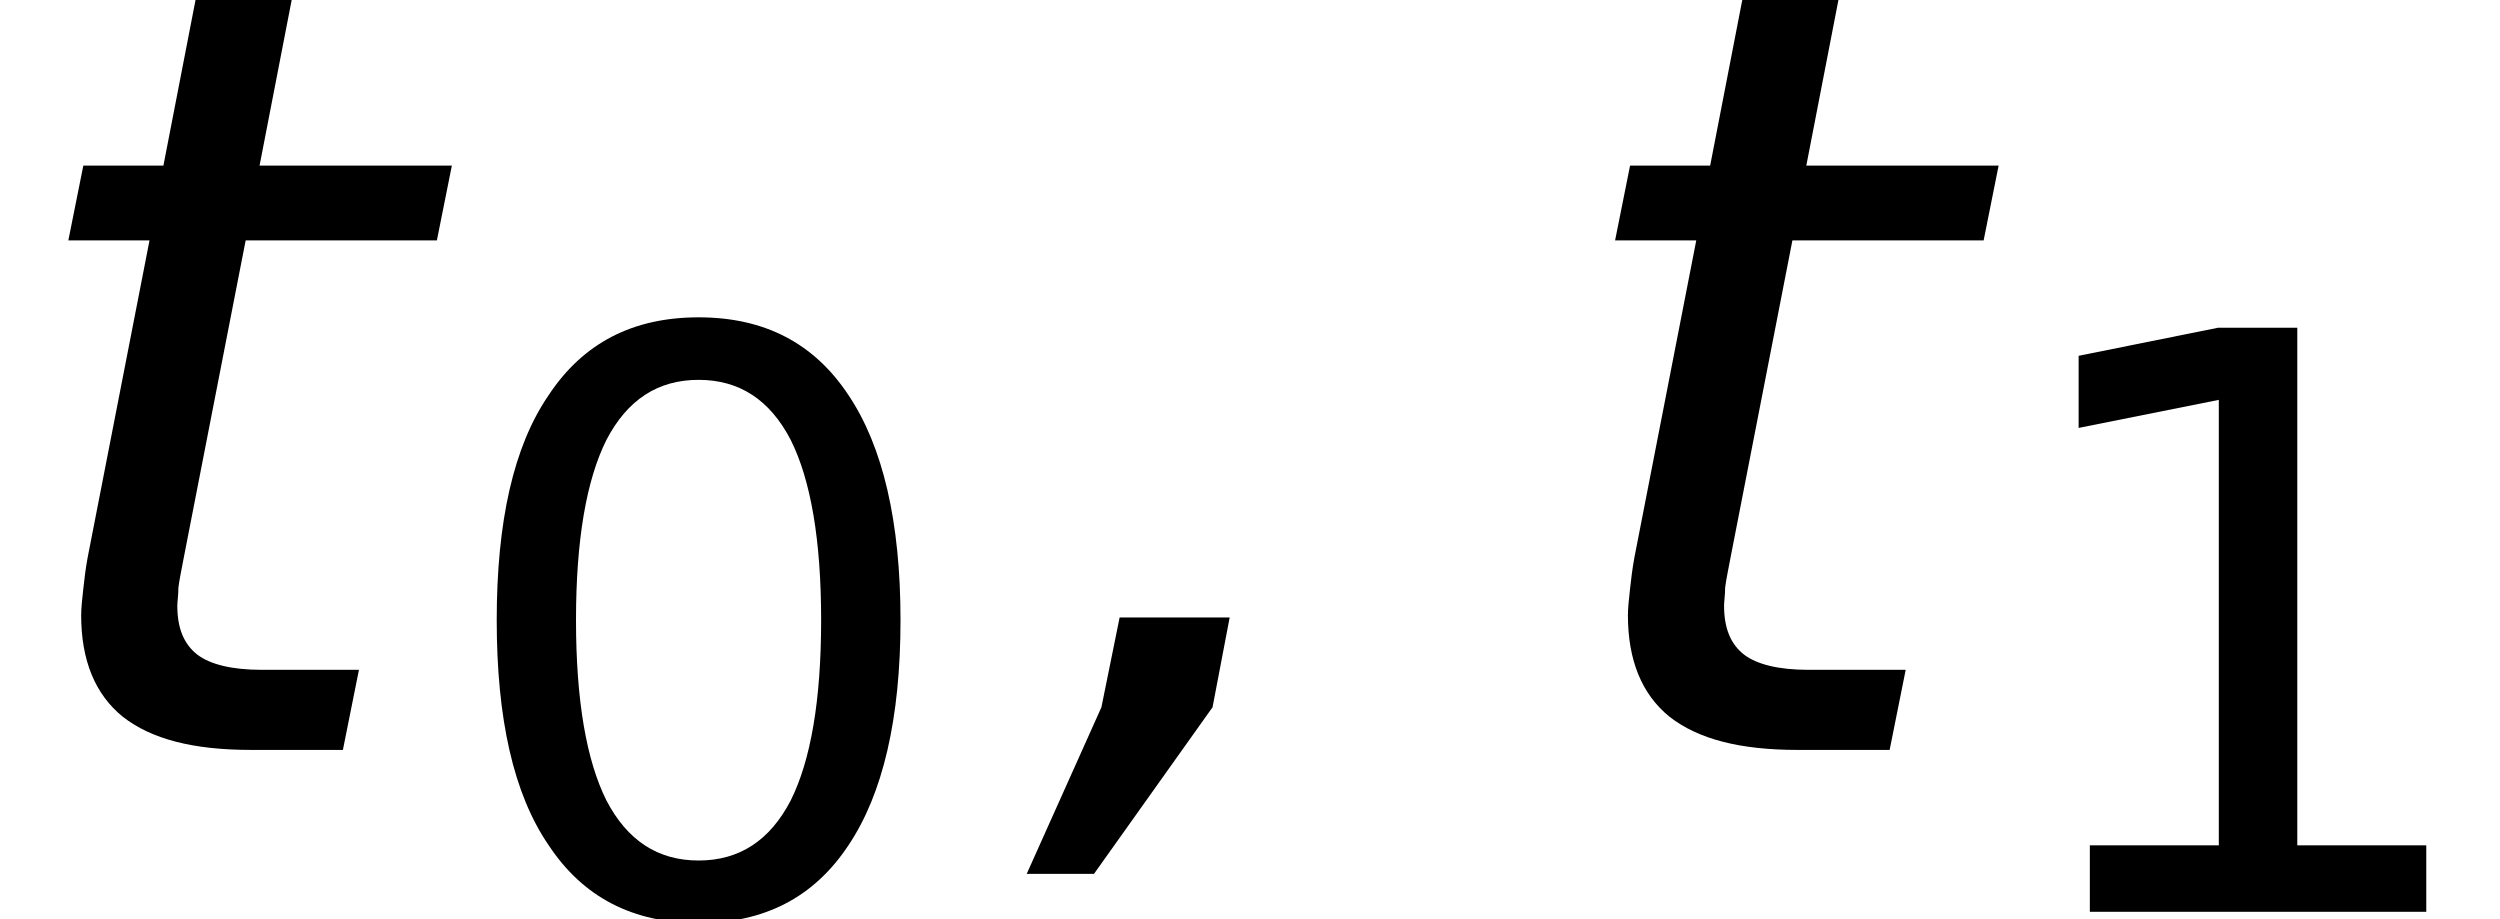 <?xml version='1.0' encoding='UTF-8'?>
<!-- This file was generated by dvisvgm 2.6.3 -->
<svg version='1.1' xmlns='http://www.w3.org/2000/svg' xmlns:xlink='http://www.w3.org/1999/xlink' width='27.873pt' height='10.251pt' viewBox='0.149 -8.361 27.873 10.251'>
<defs>
<path id='g5-14' d='M2.841 -5.931C3.296 -5.931 3.636 -5.708 3.868 -5.261C4.091 -4.815 4.207 -4.145 4.207 -3.252S4.091 -1.688 3.868 -1.242C3.636 -0.795 3.296 -0.572 2.841 -0.572S2.046 -0.795 1.813 -1.242C1.59 -1.688 1.474 -2.358 1.474 -3.252S1.59 -4.815 1.813 -5.261C2.046 -5.708 2.385 -5.931 2.841 -5.931ZM2.841 -6.628C2.108 -6.628 1.554 -6.342 1.17 -5.762C0.777 -5.19 0.59 -4.35 0.59 -3.252S0.777 -1.313 1.17 -0.741C1.554 -0.161 2.108 0.125 2.841 0.125S4.127 -0.161 4.511 -0.741C4.895 -1.313 5.092 -2.153 5.092 -3.252S4.895 -5.19 4.511 -5.762C4.127 -6.342 3.573 -6.628 2.841 -6.628Z'/>
<path id='g5-15' d='M1.108 -0.741V0H4.859V-0.741H3.421V-6.512H2.537L0.983 -6.199V-5.395L2.546 -5.708V-0.741H1.108Z'/>
<path id='g1-4' d='M1.072 -1.477L0.869 -0.476L0.036 1.382H0.786L2.108 -0.476L2.299 -1.477H1.072Z'/>
<path id='g1-69' d='M5.038 -6.515H2.894L3.252 -8.361H2.18L1.822 -6.515H0.929L0.762 -5.681H1.667L0.977 -2.144C0.953 -2.013 0.941 -1.906 0.929 -1.798S0.905 -1.584 0.905 -1.501C0.905 -1 1.06 -0.619 1.37 -0.369C1.691 -0.119 2.156 0 2.799 0H3.823L4.002 -0.893H2.918C2.585 -0.893 2.346 -0.953 2.203 -1.06C2.049 -1.179 1.977 -1.358 1.977 -1.608C1.977 -1.656 1.989 -1.727 1.989 -1.81C2.001 -1.906 2.025 -2.013 2.049 -2.144L2.739 -5.681H4.871L5.038 -6.515Z'/>
</defs>
<g id='page1'>
<use x='0.149' y='0' xlink:href='#g1-69'/>
<use x='5.097' y='1.805' xlink:href='#g5-14'/>
<use x='11.56' y='0' xlink:href='#g1-4'/>
<use x='17.394' y='0' xlink:href='#g1-69'/>
<use x='22.341' y='1.805' xlink:href='#g5-15'/>
</g>
</svg>